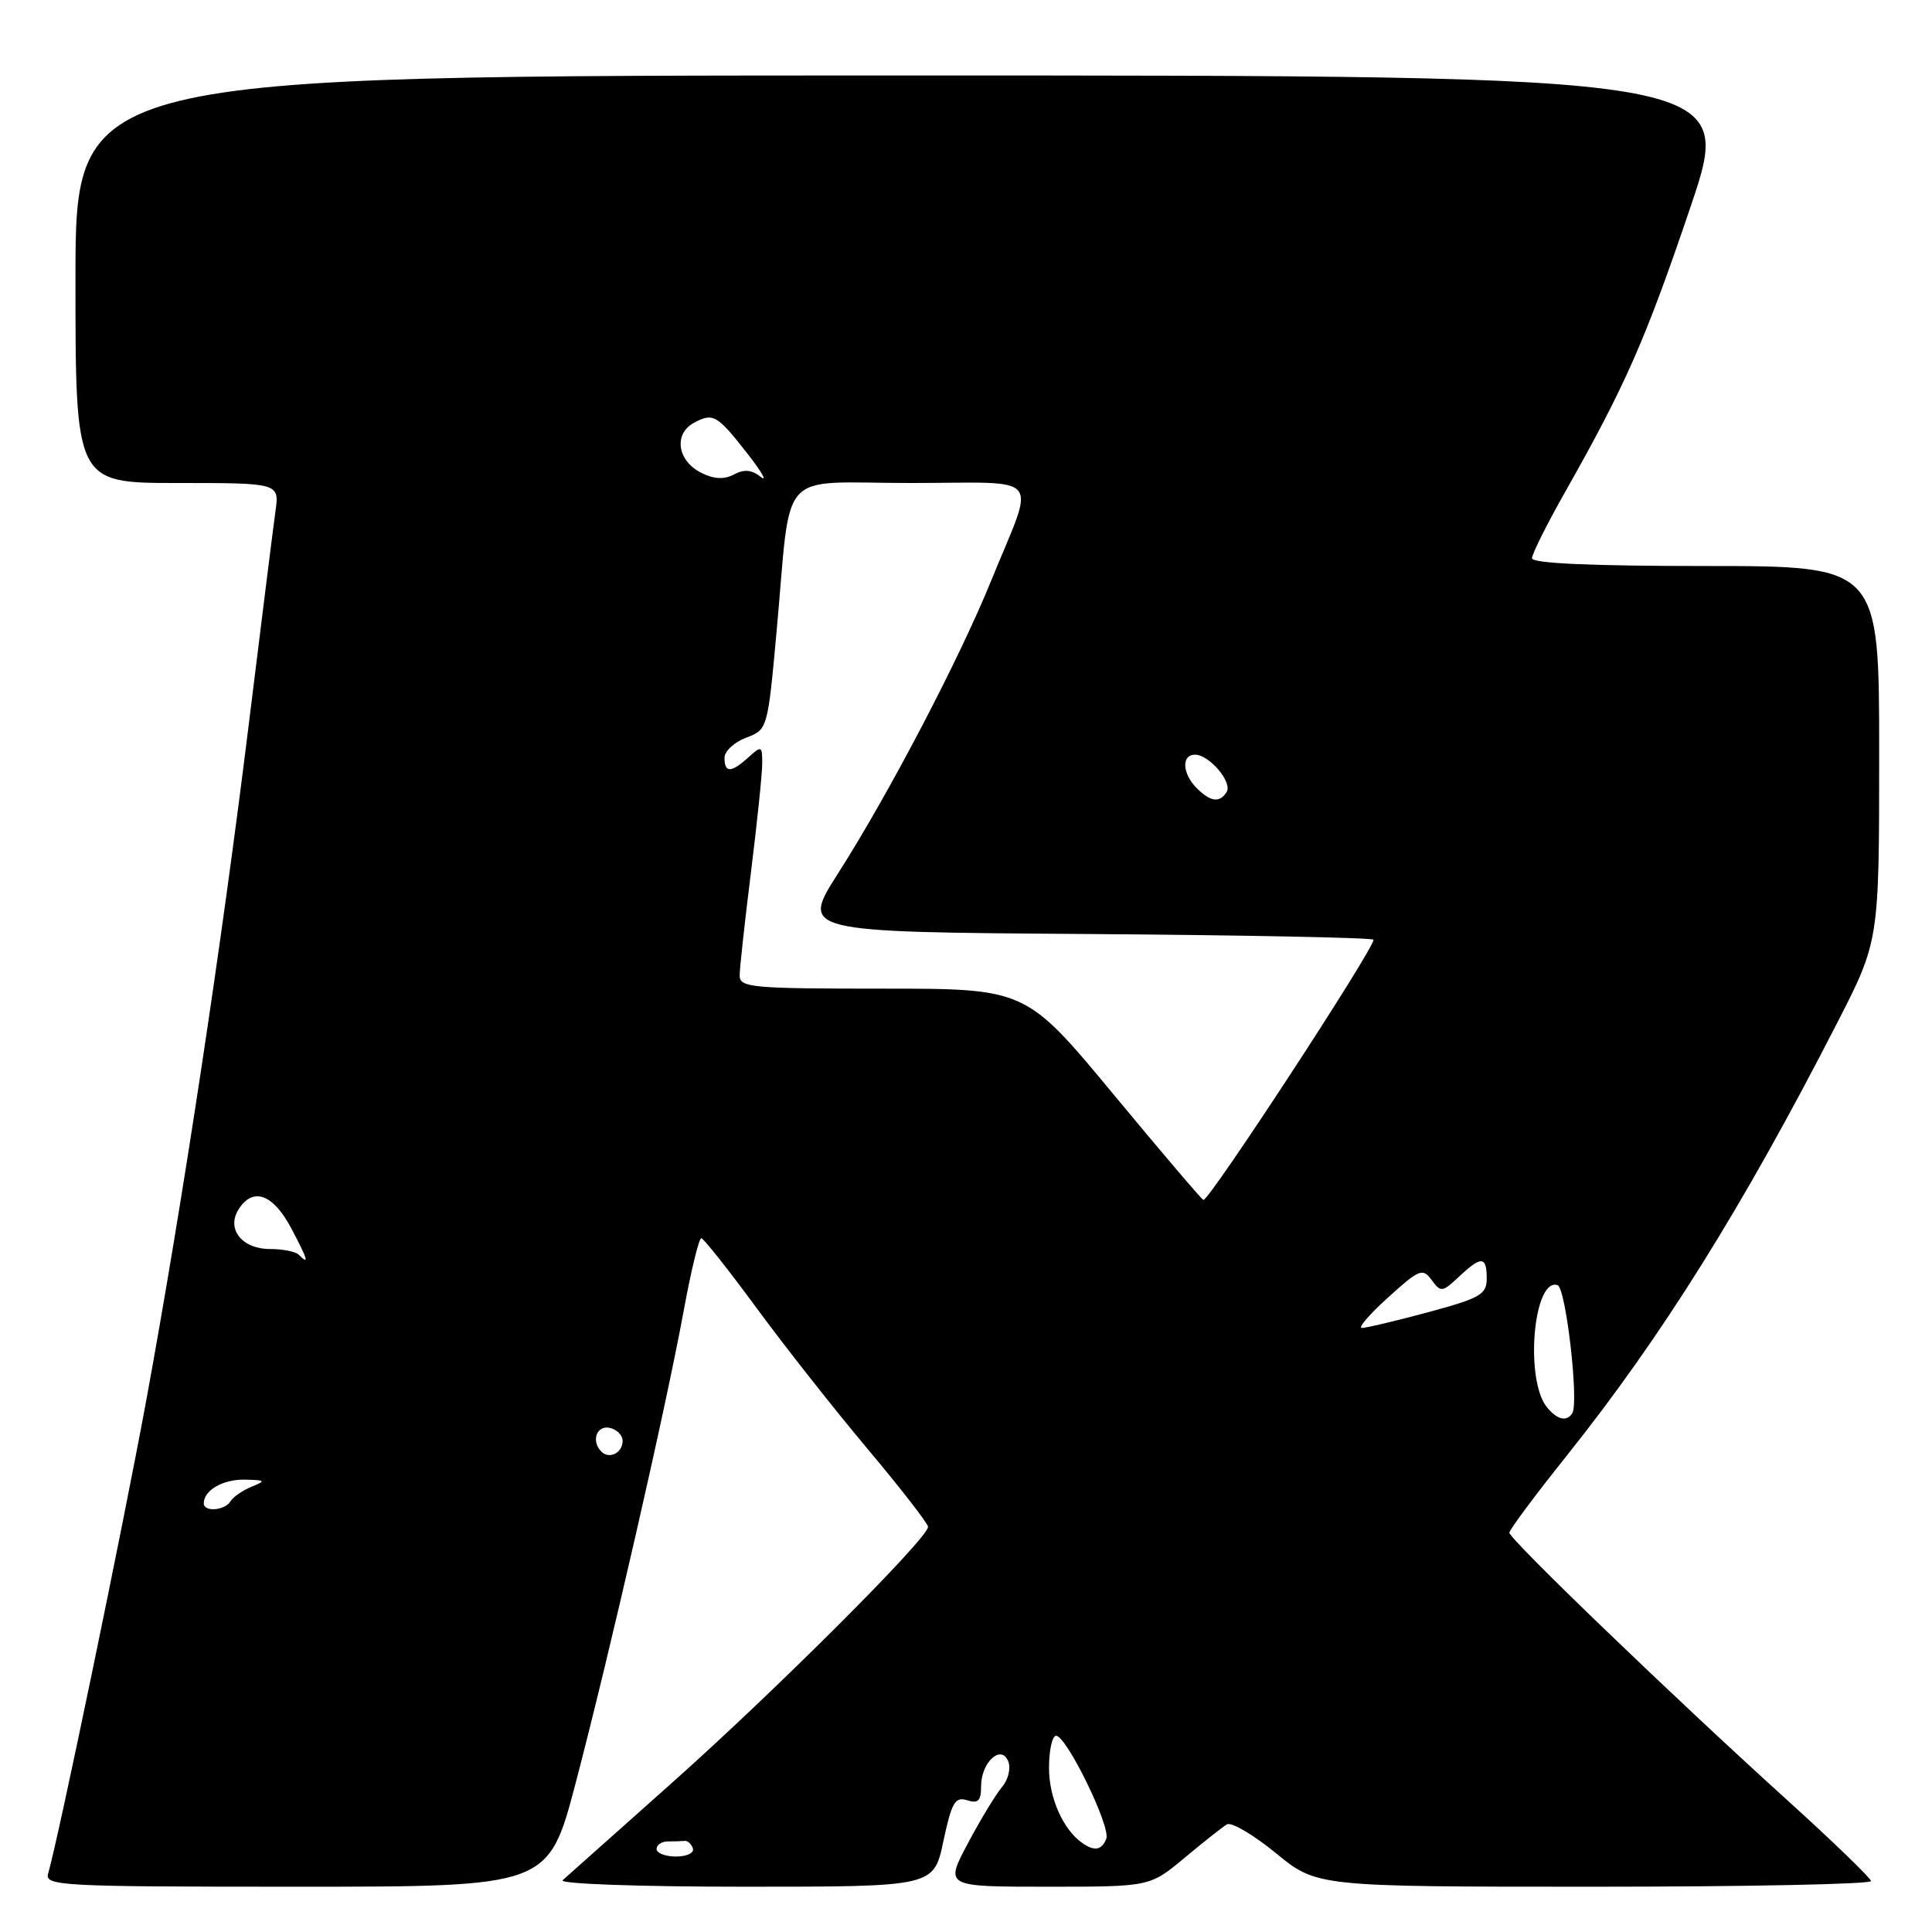 <?xml version="1.0" encoding="UTF-8" standalone="no"?>
<!DOCTYPE svg PUBLIC "-//W3C//DTD SVG 1.1//EN" "http://www.w3.org/Graphics/SVG/1.1/DTD/svg11.dtd" >
<svg xmlns="http://www.w3.org/2000/svg" xmlns:xlink="http://www.w3.org/1999/xlink" version="1.1" viewBox="0 0 256 256">
 <g >
 <path fill="currentColor"
d=" M 76.28 236.25 C 80.79 219.08 88.21 186.65 90.58 173.75 C 91.56 168.39 92.62 164.03 92.93 164.07 C 93.25 164.11 96.54 168.27 100.25 173.32 C 103.96 178.37 110.58 186.78 114.97 192.00 C 119.35 197.22 122.96 201.87 122.97 202.31 C 123.02 203.77 102.83 223.96 89.00 236.27 C 81.58 242.88 75.07 248.67 74.55 249.14 C 74.02 249.62 84.70 250.00 98.66 250.00 C 123.73 250.00 123.73 250.00 125.00 243.98 C 126.10 238.83 126.55 238.04 128.14 238.54 C 129.61 239.01 130.00 238.62 130.00 236.69 C 130.00 233.48 132.70 231.05 133.61 233.42 C 133.96 234.33 133.58 235.85 132.77 236.79 C 131.97 237.73 129.93 241.09 128.25 244.25 C 125.19 250.00 125.19 250.00 138.78 250.00 C 152.37 250.00 152.37 250.00 156.94 246.19 C 159.45 244.09 161.98 242.09 162.57 241.74 C 163.16 241.39 166.08 243.11 169.06 245.55 C 174.49 250.00 174.49 250.00 211.24 250.00 C 231.46 250.00 247.96 249.66 247.92 249.25 C 247.87 248.84 242.86 244.00 236.79 238.50 C 221.89 225.02 200.00 203.95 200.00 203.09 C 200.00 202.71 203.40 198.14 207.55 192.95 C 220.21 177.09 230.85 160.07 243.41 135.59 C 249.00 124.69 249.00 124.69 249.00 99.84 C 249.00 75.00 249.00 75.00 226.00 75.00 C 210.82 75.00 203.00 74.65 203.00 73.97 C 203.00 73.40 204.97 69.46 207.37 65.22 C 215.38 51.07 218.04 45.03 223.99 27.45 C 229.90 10.00 229.90 10.00 119.95 10.00 C 10.00 10.00 10.00 10.00 10.00 37.00 C 10.00 64.00 10.00 64.00 23.51 64.00 C 37.02 64.00 37.02 64.00 36.50 67.75 C 36.21 69.81 34.62 82.53 32.96 96.00 C 29.38 125.10 24.20 159.28 19.39 185.50 C 16.28 202.40 7.73 243.65 6.38 248.25 C 5.90 249.89 7.93 250.00 39.27 250.00 C 72.67 250.00 72.67 250.00 76.28 236.25 Z  M 87.00 245.00 C 87.00 244.45 87.67 244.00 88.50 244.00 C 89.33 244.00 90.33 243.97 90.72 243.93 C 91.12 243.88 91.61 244.33 91.81 244.93 C 92.01 245.52 91.00 246.00 89.58 246.00 C 88.16 246.00 87.00 245.55 87.00 245.00 Z  M 143.44 244.23 C 140.88 242.46 139.00 238.24 139.00 234.28 C 139.00 231.92 139.42 230.00 139.94 230.00 C 141.32 230.00 147.20 242.05 146.59 243.64 C 146.00 245.15 145.03 245.34 143.44 244.23 Z  M 27.00 199.20 C 27.00 197.47 29.55 196.00 32.45 196.06 C 35.18 196.12 35.27 196.22 33.35 196.99 C 32.17 197.47 30.91 198.34 30.54 198.93 C 29.78 200.17 27.00 200.38 27.00 199.20 Z  M 79.69 192.35 C 78.31 190.98 79.03 188.86 80.75 189.19 C 81.71 189.38 82.50 190.16 82.50 190.93 C 82.50 192.51 80.74 193.40 79.69 192.35 Z  M 205.00 186.50 C 202.01 182.89 203.17 169.23 206.39 170.29 C 207.49 170.66 209.23 185.80 208.34 187.25 C 207.62 188.42 206.36 188.14 205.00 186.50 Z  M 183.96 171.89 C 188.07 168.17 188.52 167.99 189.70 169.61 C 190.91 171.26 191.12 171.24 193.31 169.18 C 196.27 166.39 197.00 166.43 197.00 169.39 C 197.00 171.53 196.17 172.00 189.18 173.89 C 184.88 175.05 180.94 175.98 180.43 175.96 C 179.92 175.94 181.51 174.10 183.96 171.89 Z  M 39.58 166.25 C 39.17 165.84 37.46 165.50 35.78 165.50 C 32.06 165.50 29.97 162.86 31.61 160.25 C 33.51 157.24 36.18 158.20 38.59 162.75 C 40.82 166.97 41.02 167.69 39.58 166.25 Z  M 147.54 145.00 C 135.93 131.00 135.93 131.00 116.97 131.00 C 99.57 131.00 98.00 130.86 98.01 129.25 C 98.01 128.29 98.69 122.12 99.51 115.54 C 100.33 108.96 101.00 102.48 101.00 101.13 C 101.00 98.83 100.90 98.78 99.17 100.35 C 96.88 102.42 96.00 102.44 96.00 100.41 C 96.00 99.54 97.29 98.34 98.86 97.75 C 101.71 96.67 101.72 96.63 102.91 83.58 C 104.92 61.62 102.76 64.00 120.68 64.00 C 138.55 64.00 137.25 62.41 131.31 77.00 C 127.08 87.40 117.81 105.12 111.09 115.66 C 106.08 123.50 106.08 123.50 144.04 123.76 C 164.92 123.91 182.00 124.25 182.00 124.52 C 182.00 125.82 160.31 159.00 159.46 159.00 C 159.28 159.00 153.92 152.70 147.54 145.00 Z  M 158.57 104.43 C 156.65 102.50 156.52 100.00 158.35 100.00 C 160.23 100.00 163.33 103.65 162.54 104.94 C 161.62 106.42 160.41 106.26 158.57 104.43 Z  M 92.94 62.66 C 89.75 61.08 89.22 57.49 91.96 56.02 C 94.51 54.65 95.01 54.95 99.16 60.26 C 100.97 62.59 101.71 63.91 100.79 63.18 C 99.61 62.24 98.59 62.15 97.25 62.87 C 95.95 63.56 94.63 63.50 92.94 62.66 Z "/>
</g>
</svg>